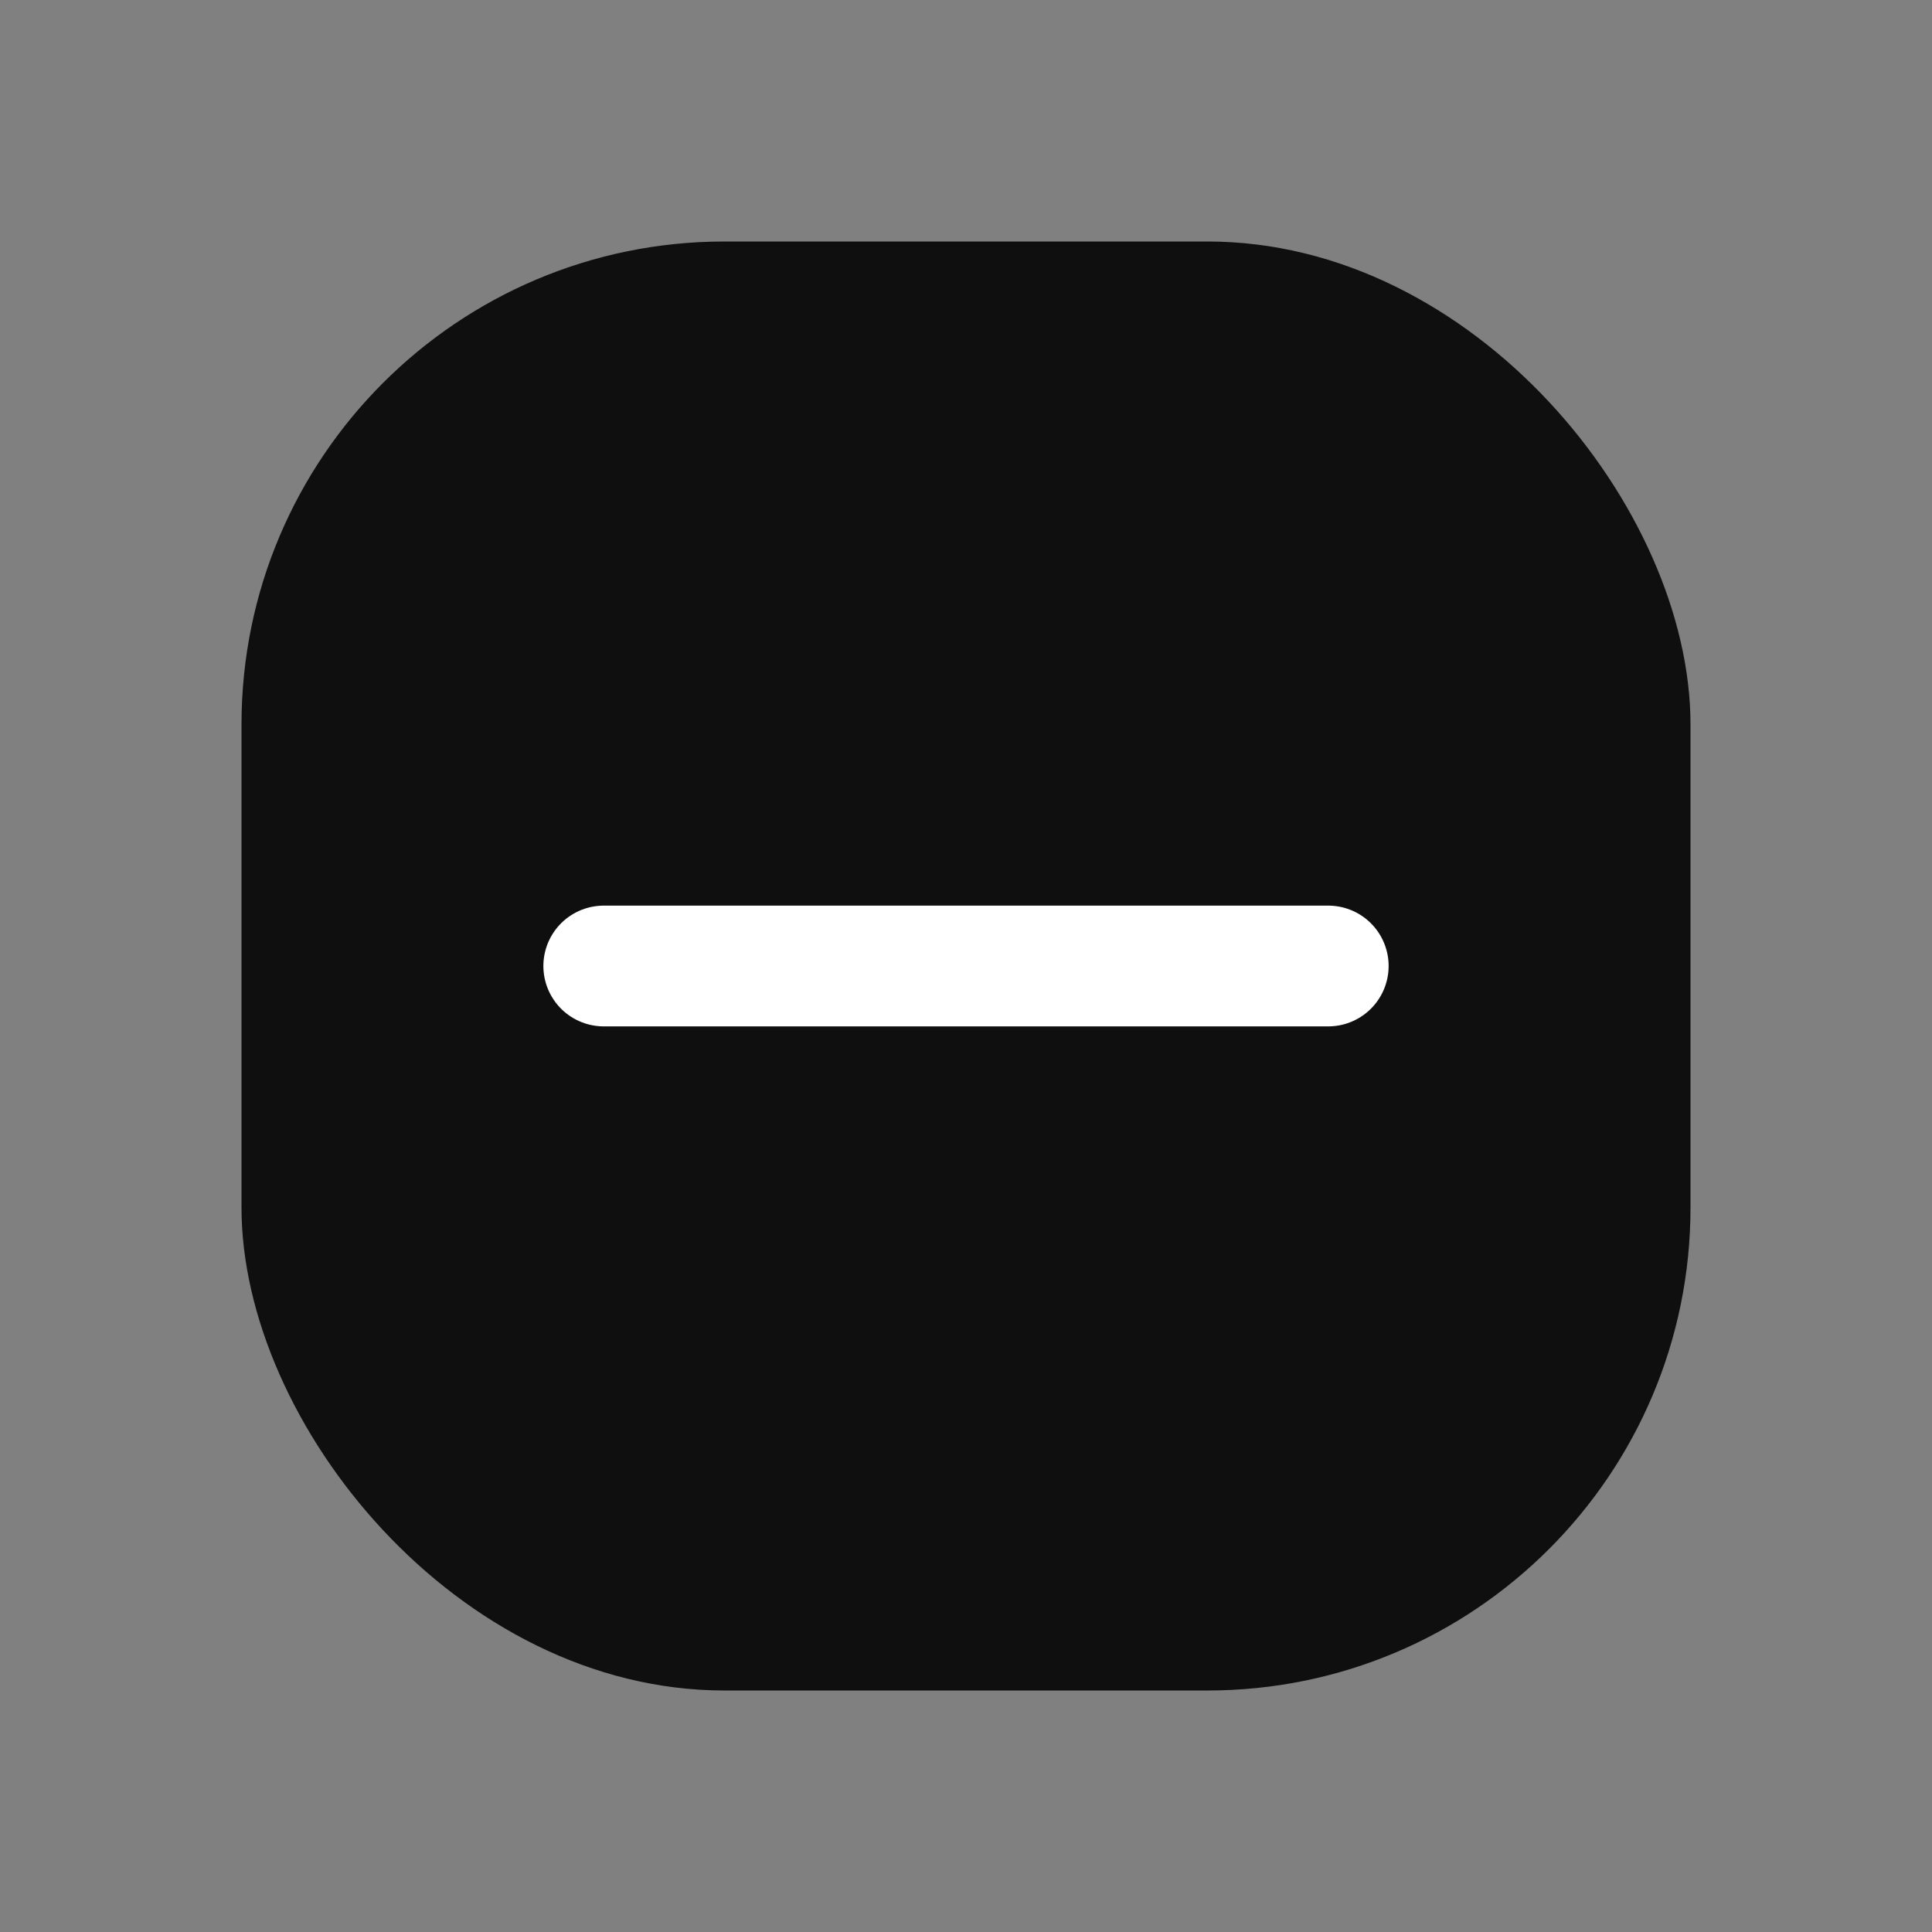 <svg xmlns='http://www.w3.org/2000/svg' viewBox='0 0 32 32'>
  <rect x="0" y="0" width="32" height="32" fill="#808080" stroke="none"/>
  <rect x='4' y='4' width='24' height='24' rx='8' fill='#0f0f10'/>
  <path d='M10 16h12' stroke='#fff' stroke-width='2' stroke-linecap='round'/>
</svg>
